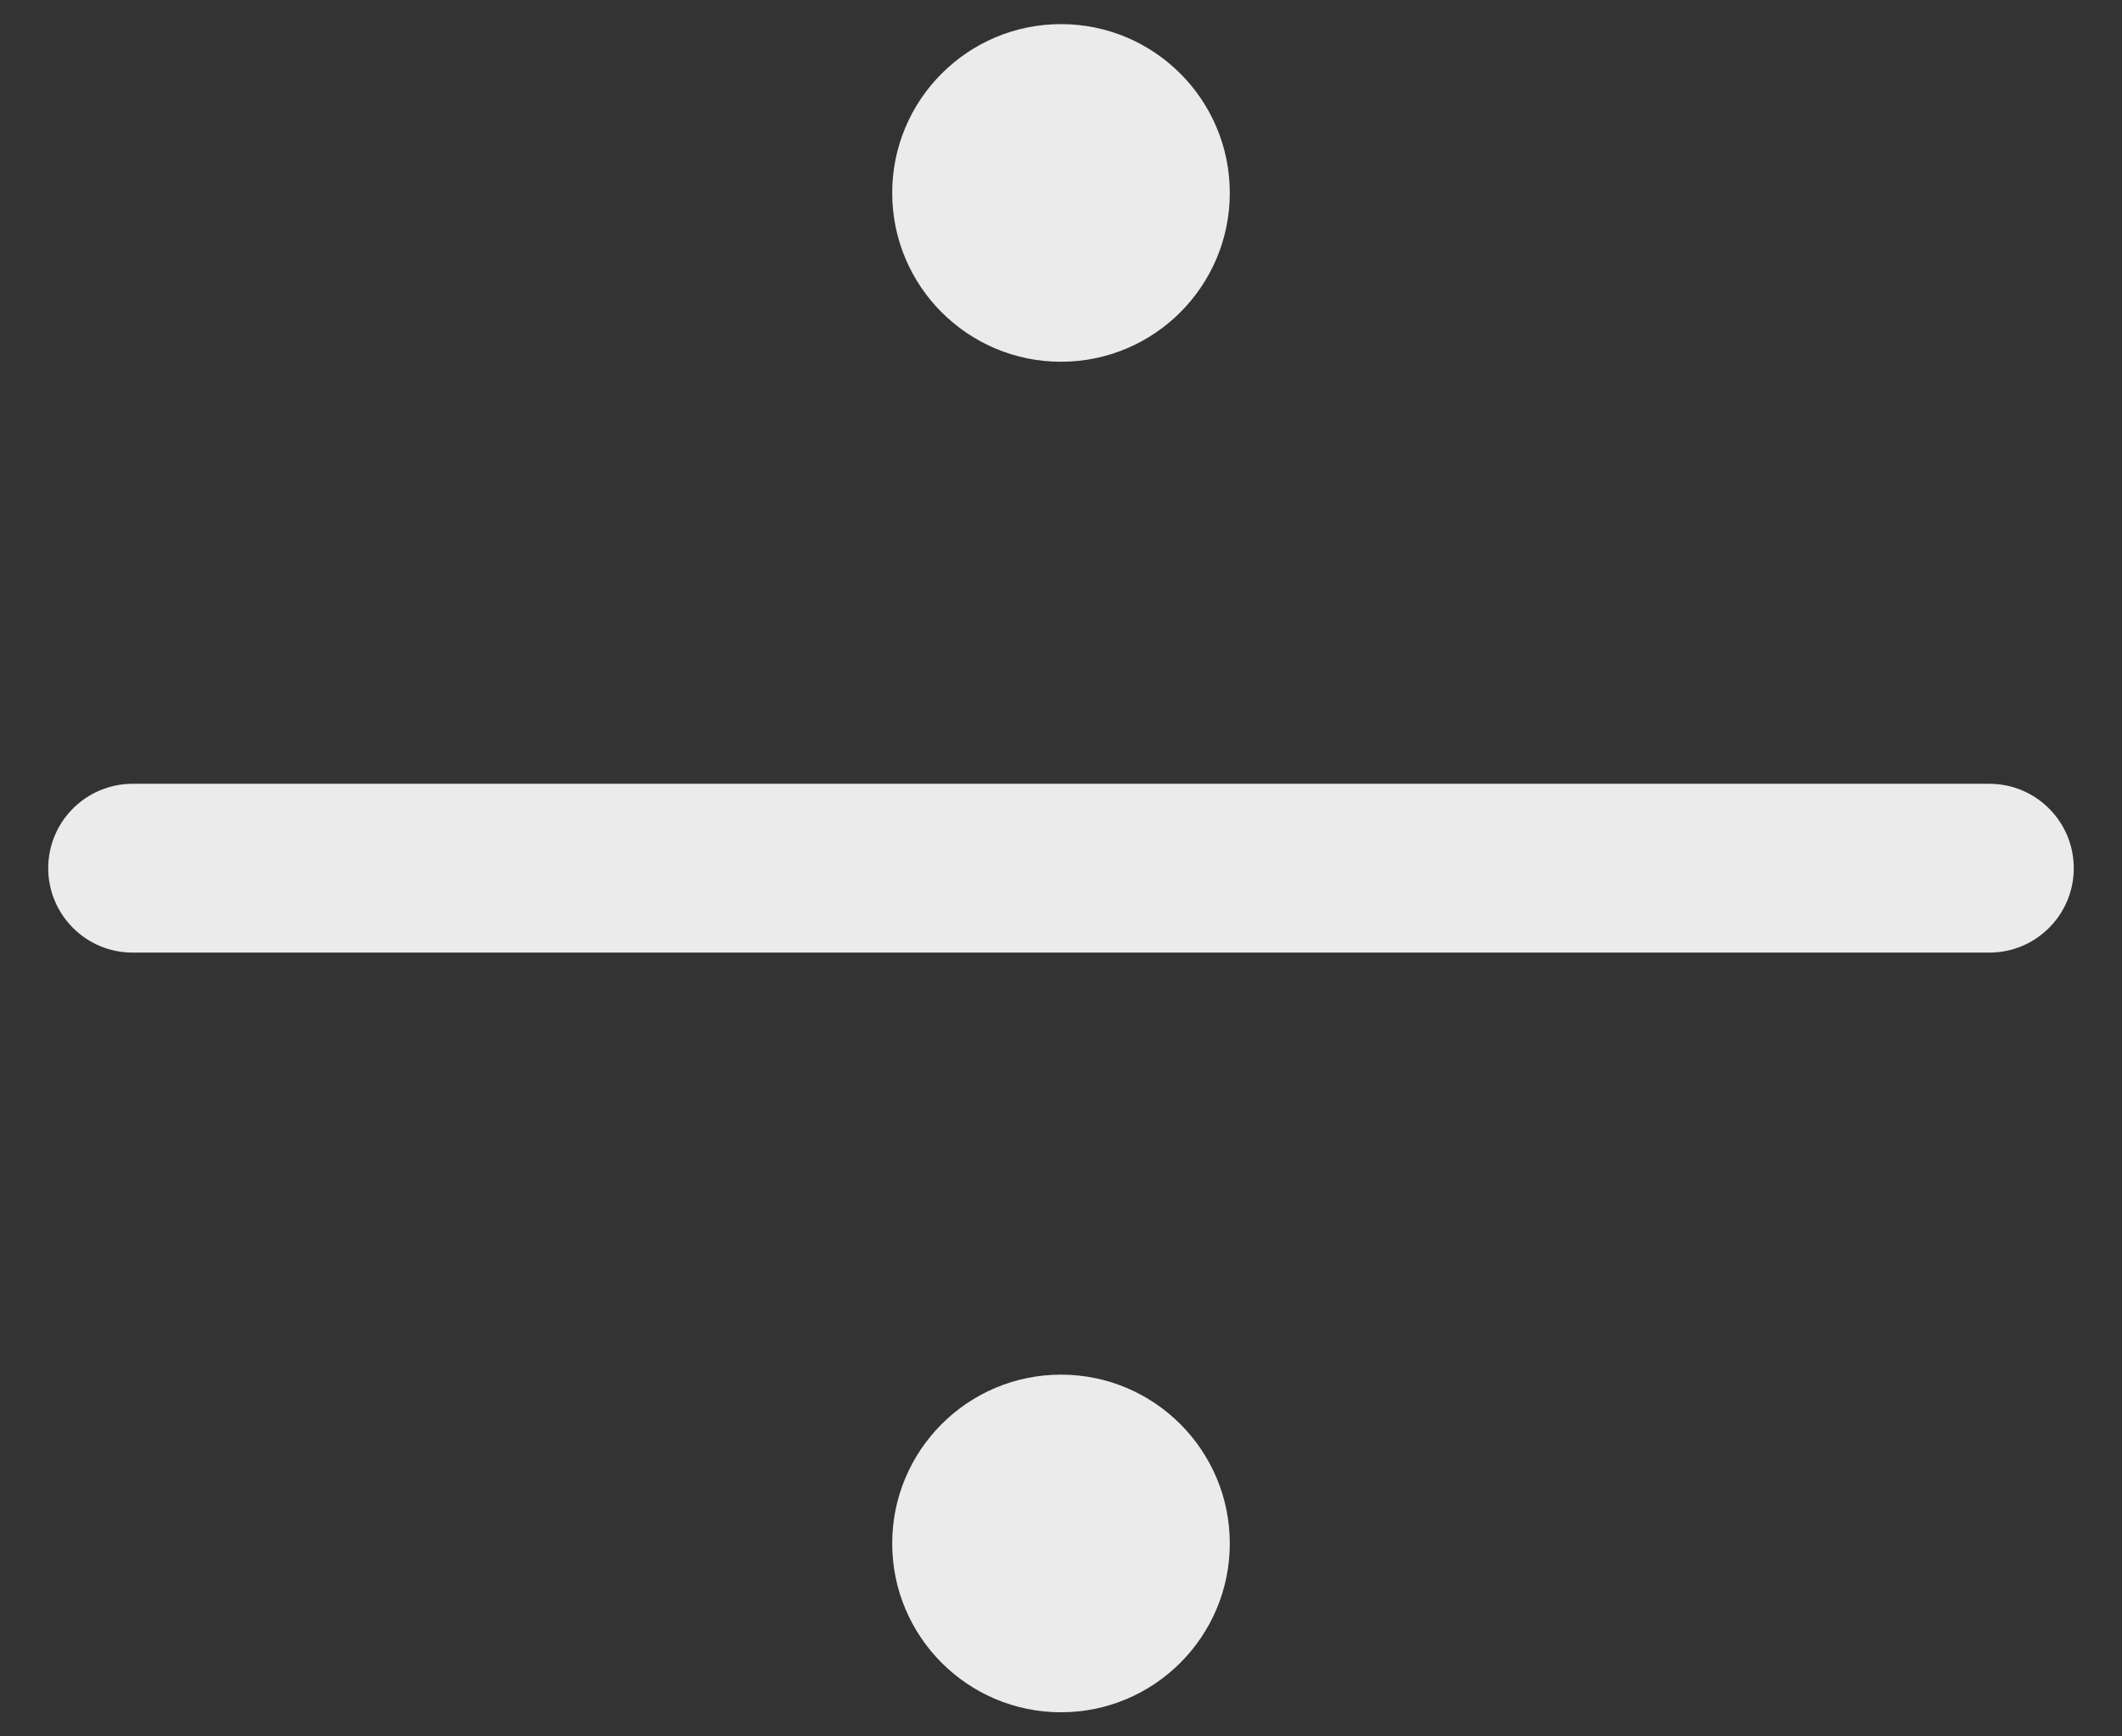 <svg width="22" height="18" viewBox="0 0 22 18" fill="none" xmlns="http://www.w3.org/2000/svg">
<rect x="0" y="0" width="22" height="18" fill="#333333" stroke="none"/>
<path fill-rule="evenodd" clip-rule="evenodd" d="M0.5 9C0.5 8.517 0.892 8.125 1.375 8.125H20.625C21.108 8.125 21.5 8.517 21.5 9C21.5 9.483 21.108 9.875 20.625 9.875H1.375C0.892 9.875 0.5 9.483 0.5 9Z" fill="#EBEBEB"/>
<path d="M11 3.75C11.966 3.75 12.75 2.966 12.75 2C12.75 1.034 11.966 0.25 11 0.25C10.034 0.25 9.25 1.034 9.25 2C9.25 2.966 10.034 3.75 11 3.75Z" fill="#EBEBEB"/>
<path d="M11 17.75C11.966 17.75 12.75 16.966 12.75 16C12.75 15.034 11.966 14.25 11 14.25C10.034 14.25 9.25 15.034 9.25 16C9.25 16.966 10.034 17.75 11 17.75Z" fill="#EBEBEB"/>
</svg>
